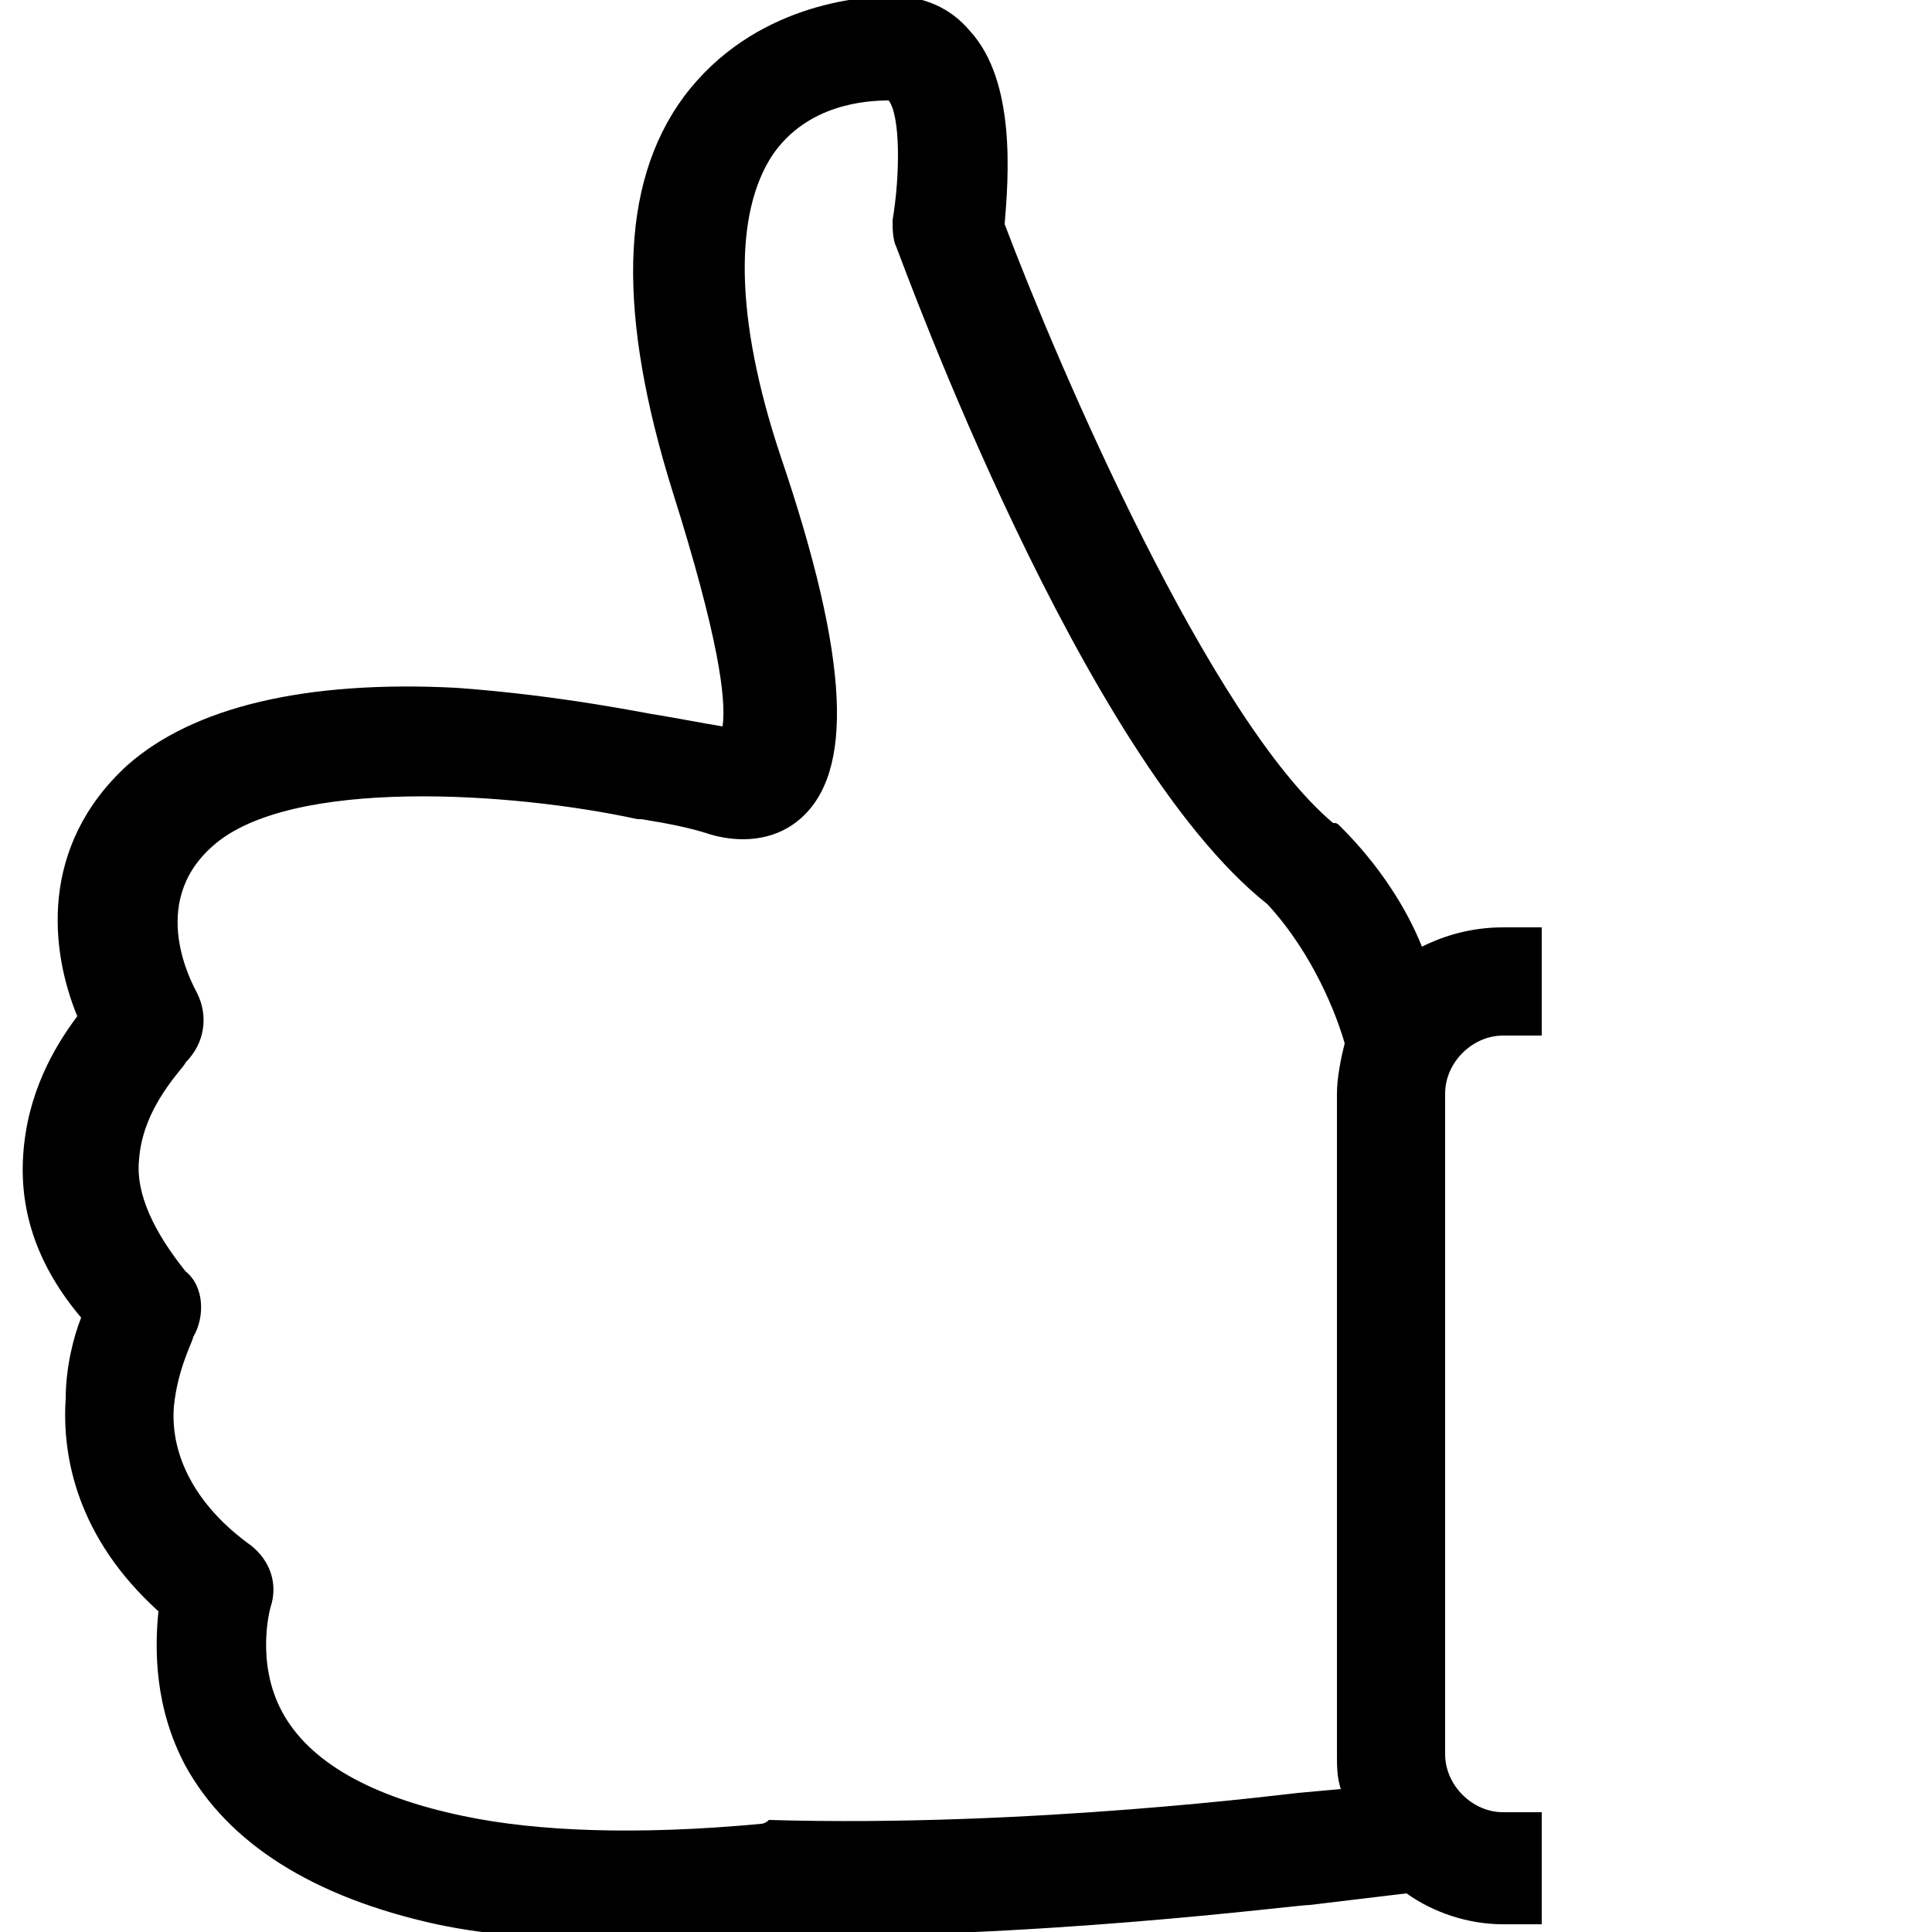 <?xml version="1.0" encoding="utf-8"?>
<!-- Generator: Adobe Illustrator 19.0.0, SVG Export Plug-In . SVG Version: 6.00 Build 0)  -->
<svg version="1.1" id="Camada_1" xmlns="http://www.w3.org/2000/svg" xmlns:xlink="http://www.w3.org/1999/xlink" x="0px" y="0px"
	 viewBox="0 0 50 50" style="enable-background:new 0 0 50 50;" xml:space="preserve">
<style type="text/css">
	.st0{fill:none;}
</style>
<g id="XMLID_48_">
	<path id="XMLID_49_" class="st0" d="M33.5,46.5L33.5,46.5l1.1-0.1c-0.1-0.3-0.1-0.6-0.1-0.9V28.3c0-0.5,0.1-0.9,0.2-1.3
		c-0.2-0.7-0.7-2.3-2-3.6c-4.7-3.8-9.4-16.4-9.6-17c-0.1-0.2-0.1-0.5-0.1-0.7c0.2-1.2,0.1-2.6-0.1-3.1c-0.6,0-2.1,0.2-3,1.4
		c-1.1,1.5-1,4.1,0.1,7.7c1.8,5.4,1.9,8.2,0.5,9.4c-0.7,0.6-1.6,0.7-2.3,0.4c-0.6-0.1-1.3-0.3-1.8-0.4c0,0-0.1,0-0.1,0
		c-3.2-0.7-9-1.1-11,0.7c-1.7,1.6-0.5,3.6-0.4,3.8c0.4,0.6,0.3,1.4-0.3,1.8c0,0-1.1,1.1-1.2,2.5c0,0.9,0.4,1.9,1.3,2.8
		c0.4,0.5,0.5,1.2,0.2,1.7c0,0-0.4,0.7-0.5,1.8c-0.1,1.4,0.6,2.6,2,3.6c0.5,0.4,0.7,1,0.5,1.6c0,0-0.5,1.4,0.3,2.7
		c0.7,1.3,2.3,2.2,4.7,2.7c1.9,0.4,4.5,0.5,7.7,0.2c0,0,0.1,0,0.1,0C26.6,47.4,33.5,46.5,33.5,46.5z"/>
	<path id="XMLID_53_" d="M33.9,49.3l2.5-0.3c0.7,0.5,1.6,0.8,2.5,0.8h1v-2.9h-1c-0.8,0-1.5-0.7-1.5-1.5V28.3c0-0.8,0.7-1.5,1.5-1.5
		h1v-2.8h-1c-0.8,0-1.5,0.2-2.1,0.5c-0.4-1-1.1-2.1-2.1-3.1c-0.1-0.1-0.1-0.1-0.2-0.1C31.3,18.6,27.4,9.5,26,5.8
		c0.1-1.2,0.3-3.7-0.9-5c-0.5-0.6-1.2-0.9-2-0.9c-0.8,0-3.6,0.2-5.4,2.6c-1.7,2.3-1.7,5.7-0.3,10.2c1.2,3.8,1.4,5.4,1.3,6.1
		c-0.6-0.1-1.1-0.2-1.7-0.3h0c-0.1,0-2.4-0.5-5.2-0.7c-3.9-0.2-6.8,0.5-8.5,2c-2.3,2.1-2,4.8-1.3,6.5c-0.6,0.8-1.3,2-1.4,3.6
		c-0.1,1.5,0.4,2.9,1.5,4.2c-0.2,0.5-0.4,1.3-0.4,2.1c-0.1,1.5,0.3,3.6,2.4,5.5c-0.1,1-0.1,2.5,0.7,4c1.1,2,3.3,3.4,6.5,4.1
		c1.4,0.3,3,0.4,4.9,0.4c1.1,0,2.3-0.1,3.5-0.1C26.8,50.2,33.5,49.3,33.9,49.3z M19.7,47.2c-3.2,0.3-5.8,0.2-7.7-0.2
		c-2.4-0.5-4-1.4-4.7-2.7c-0.7-1.3-0.3-2.7-0.3-2.7c0.2-0.6,0-1.2-0.5-1.6c-1.4-1-2.1-2.3-2-3.6c0.1-1,0.5-1.7,0.5-1.8
		c0.3-0.5,0.3-1.3-0.2-1.7C4,31.9,3.5,30.9,3.6,30c0.1-1.4,1.2-2.4,1.2-2.5c0.5-0.5,0.6-1.2,0.3-1.8c-0.1-0.2-1.3-2.3,0.4-3.8
		c2-1.8,7.8-1.4,11-0.7c0,0,0.1,0,0.1,0c0.6,0.1,1.2,0.2,1.8,0.4c0.7,0.2,1.6,0.2,2.3-0.4c1.4-1.2,1.3-4.1-0.5-9.4
		C19,8.2,19,5.5,20,4c0.9-1.3,2.4-1.4,3-1.4c0.3,0.4,0.3,1.9,0.1,3.1c0,0.2,0,0.5,0.1,0.7c0.2,0.5,4.8,13.2,9.6,17
		c1.2,1.3,1.8,2.9,2,3.6c-0.1,0.4-0.2,0.9-0.2,1.3v17.1c0,0.3,0,0.6,0.1,0.9l-1.1,0.1h0c-0.1,0-6.9,0.9-13.7,0.7
		C19.8,47.2,19.7,47.2,19.7,47.2z"/>
</g>
</svg>
